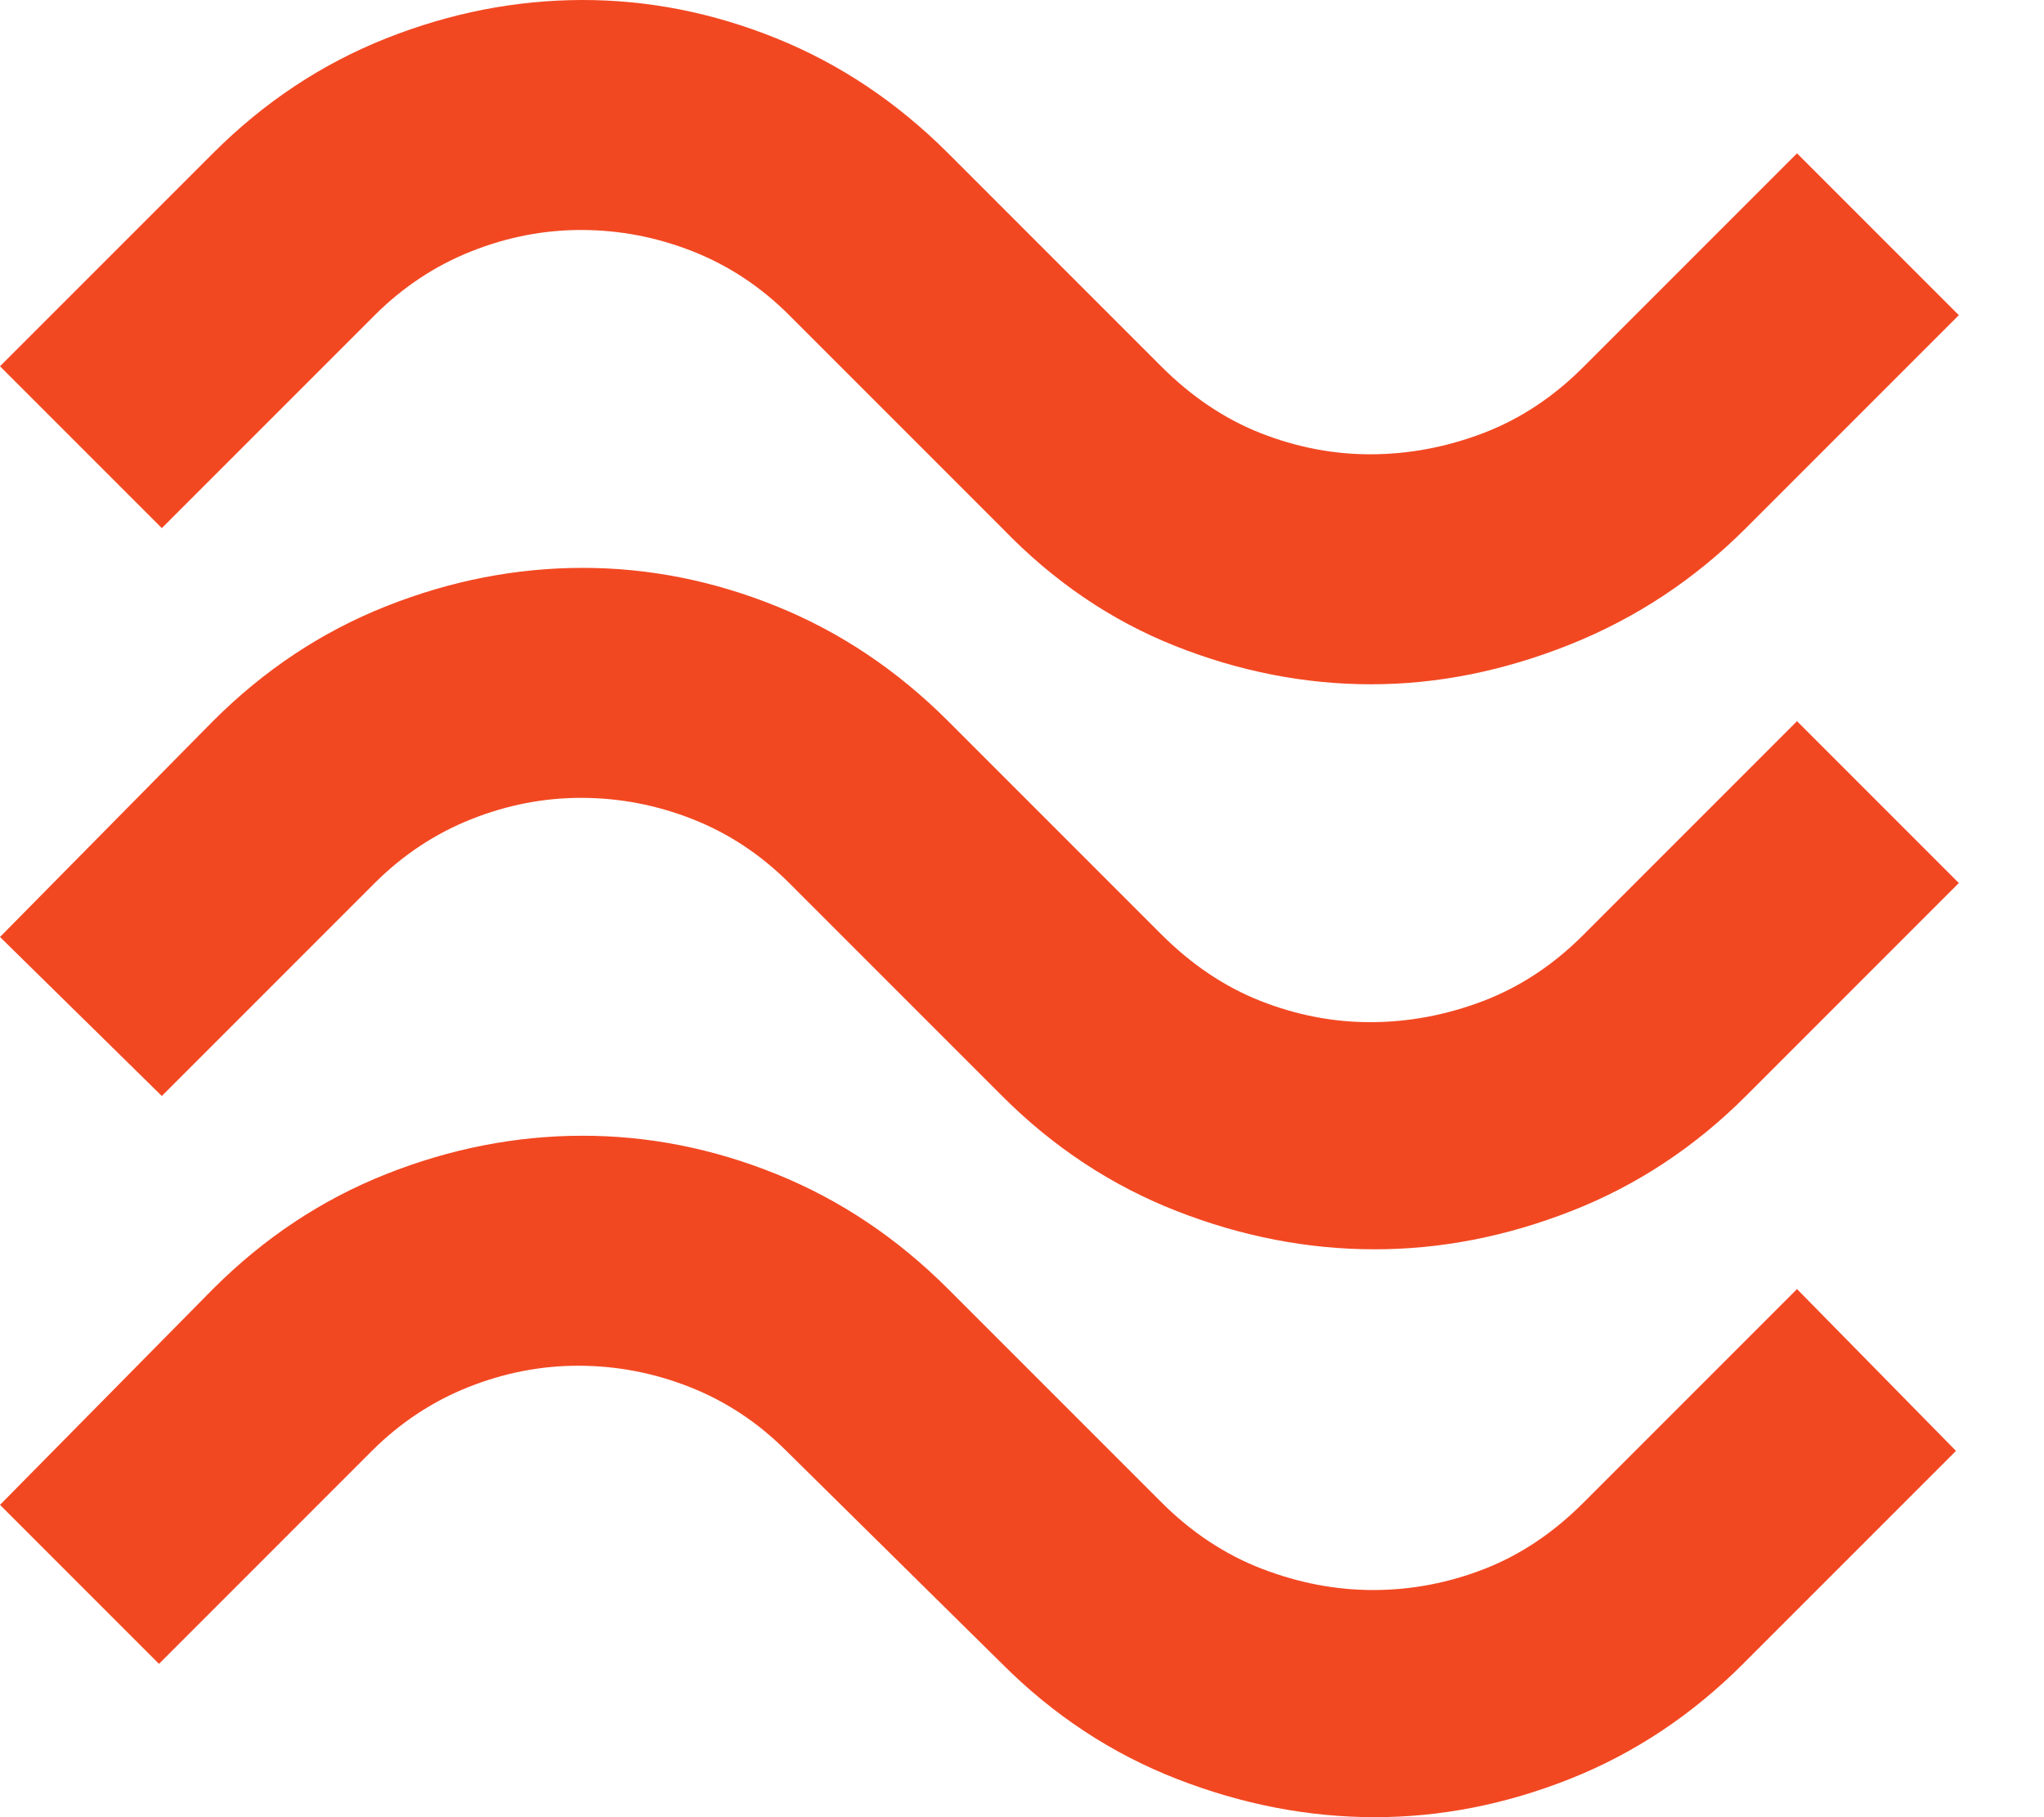 <svg width="18" height="16" viewBox="0 0 18 16" fill="none" xmlns="http://www.w3.org/2000/svg">
<path d="M15.375 4.65C14.925 5.1 14.408 5.442 13.825 5.675C13.242 5.908 12.658 6.025 12.075 6.025C11.492 6.025 10.917 5.913 10.35 5.688C9.783 5.463 9.275 5.117 8.825 4.65L6.95 2.775C6.7 2.525 6.417 2.338 6.1 2.213C5.783 2.088 5.458 2.026 5.125 2.025C4.792 2.024 4.467 2.087 4.15 2.213C3.833 2.339 3.55 2.526 3.3 2.775L1.425 4.65L0 3.225L1.875 1.35C2.325 0.9 2.833 0.563 3.4 0.338C3.967 0.113 4.542 0.001 5.125 2.94118e-06C5.708 -0.001 6.279 0.112 6.838 0.338C7.397 0.564 7.901 0.901 8.35 1.35L10.225 3.225C10.492 3.492 10.783 3.688 11.1 3.813C11.417 3.938 11.742 4.001 12.075 4C12.408 3.999 12.738 3.937 13.063 3.813C13.388 3.689 13.684 3.493 13.95 3.225L15.825 1.35L17.25 2.775L15.375 4.65ZM15.375 9.65C14.925 10.1 14.413 10.438 13.838 10.663C13.263 10.888 12.684 11.001 12.099 11C11.514 10.999 10.935 10.887 10.362 10.663C9.789 10.439 9.276 10.101 8.825 9.65L6.95 7.775C6.7 7.525 6.417 7.338 6.1 7.213C5.783 7.088 5.458 7.026 5.125 7.025C4.792 7.024 4.467 7.087 4.15 7.213C3.833 7.339 3.55 7.526 3.3 7.775L1.425 9.65L0 8.25L1.875 6.35C2.325 5.9 2.833 5.563 3.4 5.338C3.967 5.113 4.542 5.001 5.125 5C5.708 4.999 6.279 5.112 6.838 5.338C7.397 5.564 7.901 5.901 8.35 6.35L10.225 8.225C10.492 8.492 10.783 8.688 11.1 8.813C11.417 8.938 11.742 9.001 12.075 9C12.408 8.999 12.738 8.937 13.063 8.813C13.388 8.689 13.684 8.493 13.95 8.225L15.825 6.35L17.25 7.775L15.375 9.65ZM15.35 14.65C14.9 15.1 14.392 15.438 13.825 15.663C13.258 15.888 12.683 16.001 12.1 16C11.517 15.999 10.938 15.887 10.363 15.663C9.788 15.439 9.276 15.101 8.825 14.65L6.925 12.775C6.675 12.525 6.392 12.338 6.075 12.213C5.758 12.088 5.433 12.026 5.1 12.025C4.767 12.024 4.442 12.087 4.125 12.213C3.808 12.339 3.525 12.526 3.275 12.775L1.4 14.65L0 13.25L1.875 11.35C2.325 10.9 2.833 10.563 3.4 10.338C3.967 10.113 4.542 10.001 5.125 10C5.708 9.999 6.279 10.112 6.838 10.338C7.397 10.564 7.901 10.901 8.35 11.35L10.225 13.225C10.492 13.492 10.788 13.688 11.113 13.813C11.438 13.938 11.767 14.001 12.1 14C12.433 13.999 12.758 13.937 13.075 13.813C13.392 13.689 13.684 13.493 13.95 13.225L15.825 11.35L17.225 12.775L15.35 14.65Z" fill="#F24822"/>
</svg>